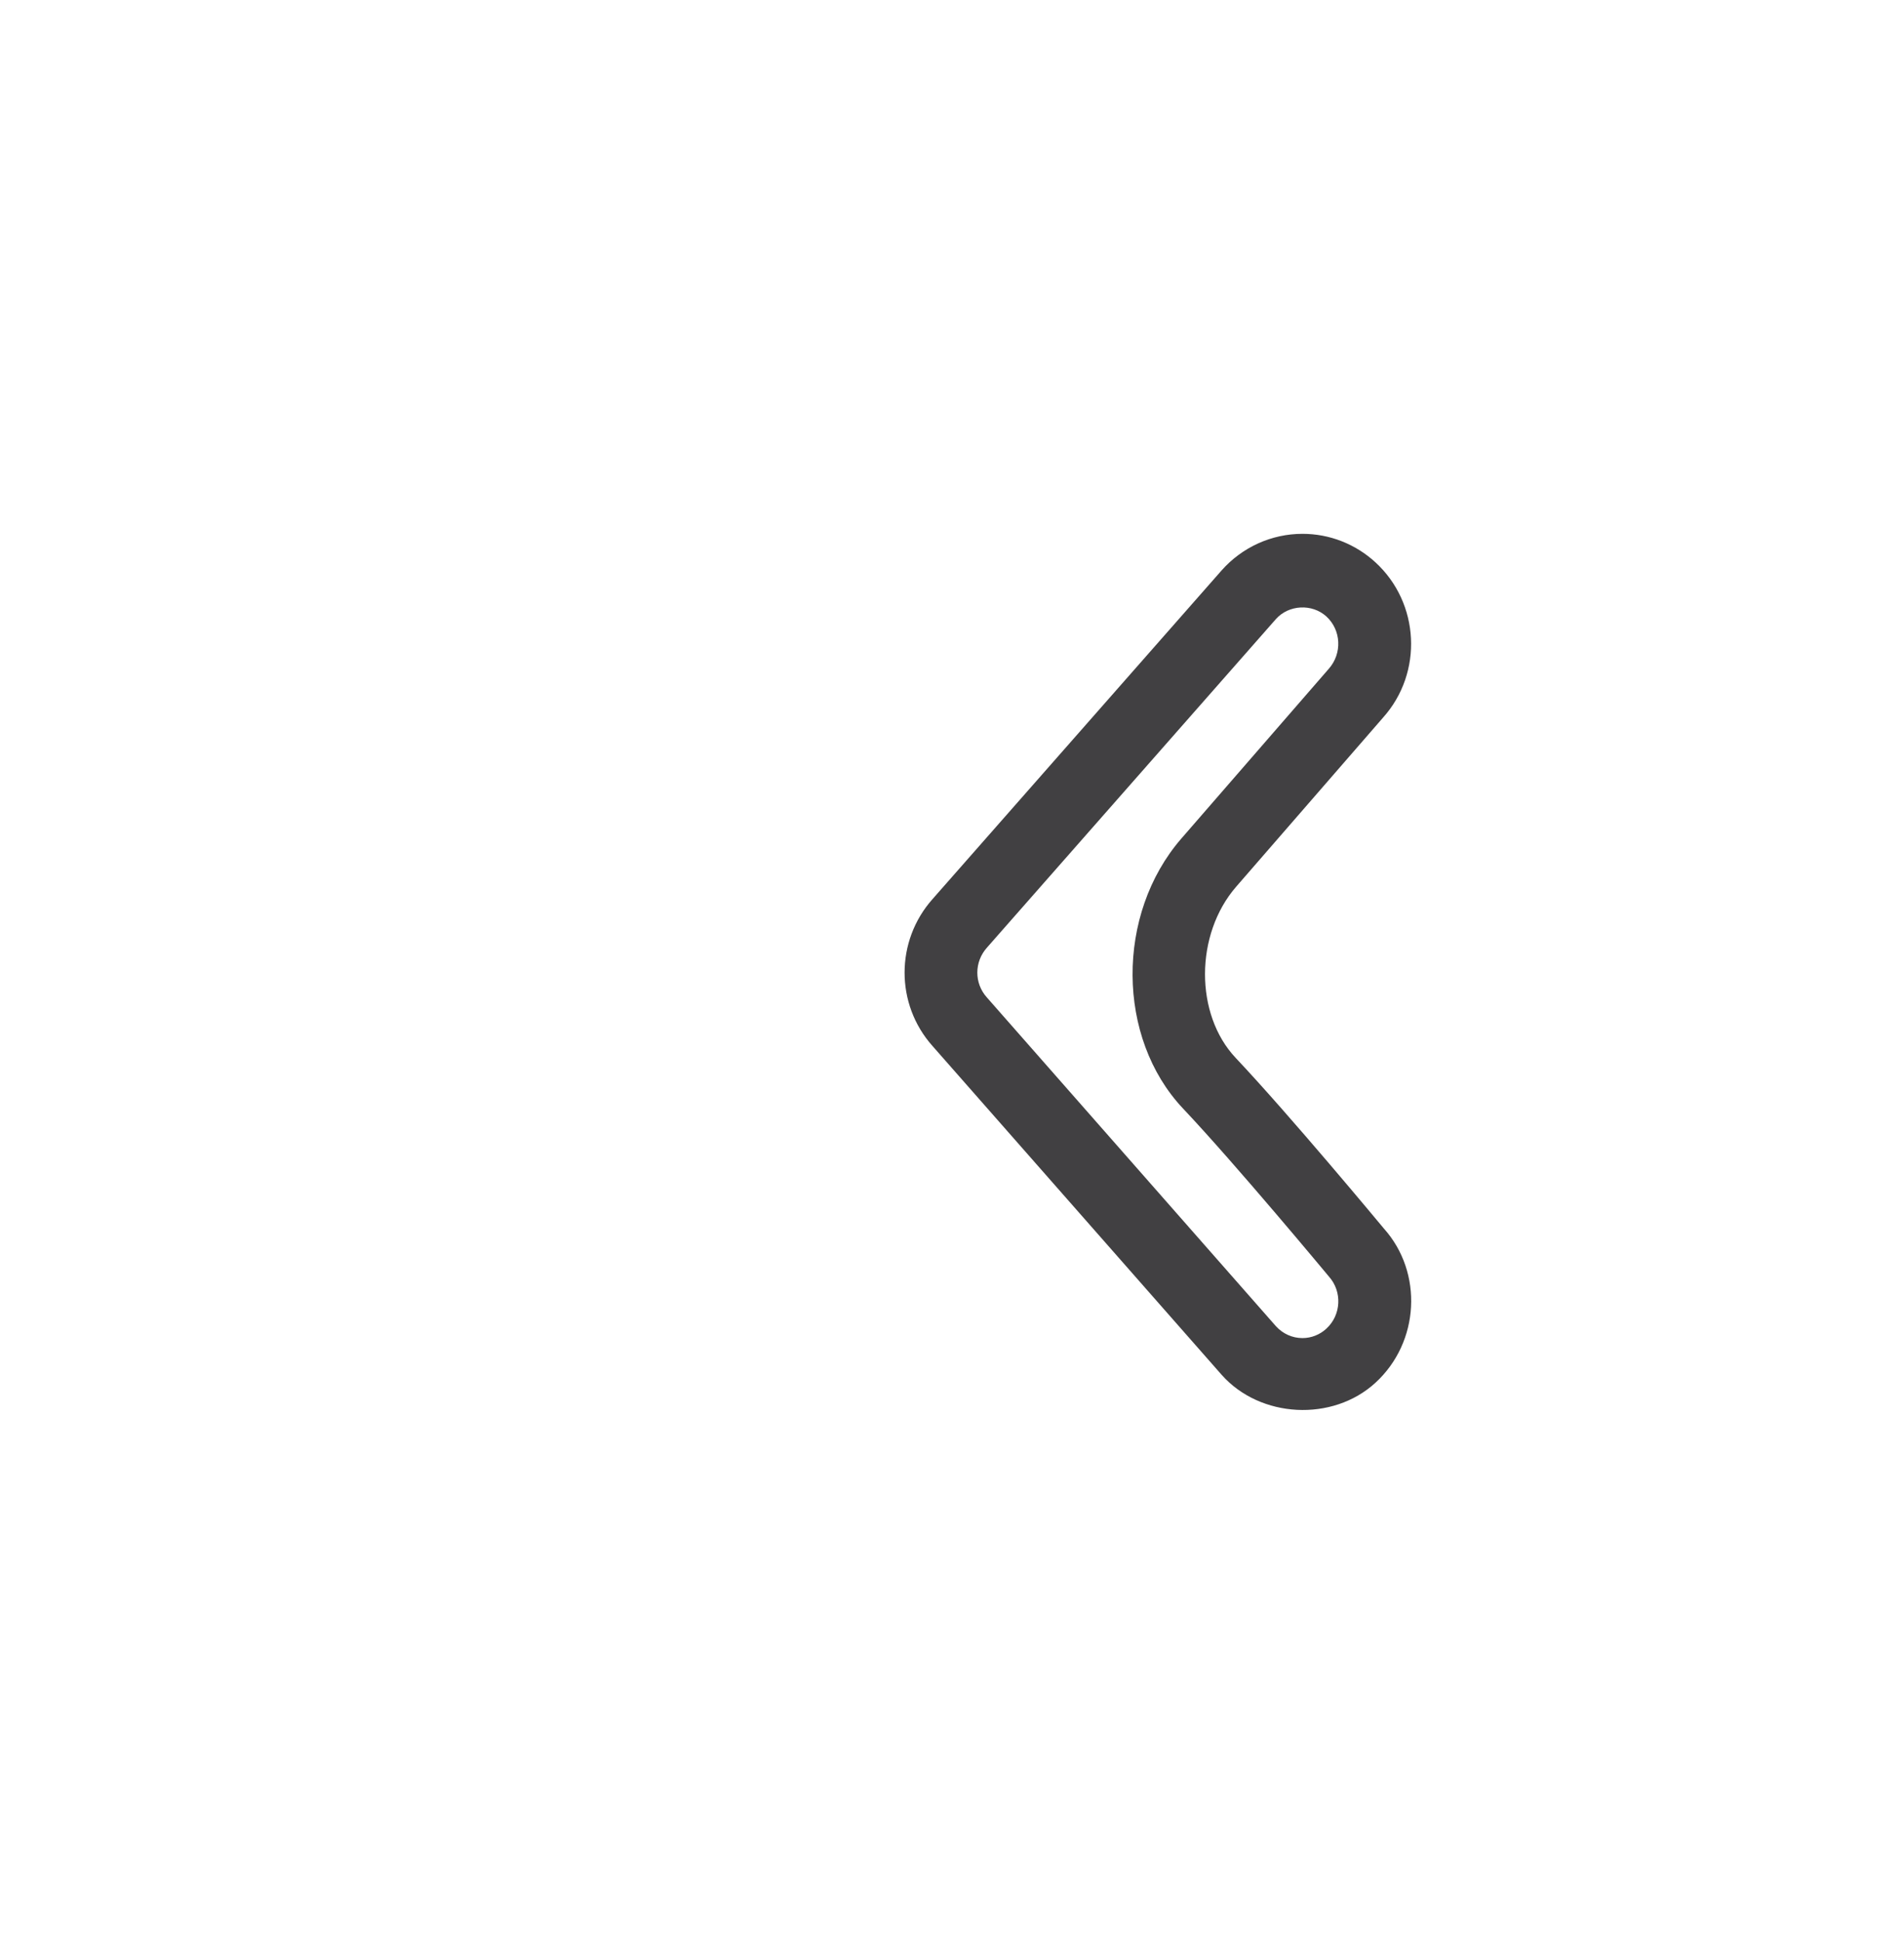 <?xml version="1.0" encoding="utf-8"?>
<!-- Generator: Adobe Illustrator 15.0.0, SVG Export Plug-In . SVG Version: 6.00 Build 0)  -->
<!DOCTYPE svg PUBLIC "-//W3C//DTD SVG 1.0//EN" "http://www.w3.org/TR/2001/REC-SVG-20010904/DTD/svg10.dtd">
<svg version="1.0" id="Layer_1" xmlns="http://www.w3.org/2000/svg" xmlns:xlink="http://www.w3.org/1999/xlink" x="0px" y="0px"
	 width="52px" height="53px" viewBox="0 0 52 53" enable-background="new 0 0 52 53" xml:space="preserve">
<g>
	<g>
		<path fill="#414042" d="M35.572,14.576c0.738,0,1.445,0.276,1.992,0.778c1.211,1.11,1.307,3.011,0.211,4.237l-4.014,4.62
			c-1.13,1.301-1.135,3.486-0.013,4.675c1.5,1.59,3.944,4.536,4.049,4.661c1.072,1.198,0.978,3.1-0.233,4.209
			c-1.168,1.072-3.144,0.971-4.198-0.215l-7.898-8.98c-1.018-1.141-1.018-2.871,0.005-4.017l7.891-8.97
			C33.928,14.938,34.73,14.576,35.572,14.576z M35.572,36.536c0.24,0,0.474-0.092,0.652-0.257c0.407-0.373,0.438-1.011,0.071-1.422
			c-0.049-0.058-2.532-3.05-3.989-4.593c-1.815-1.926-1.836-5.3-0.043-7.367l4.024-4.632c0.375-0.421,0.344-1.059-0.062-1.432
			c-0.392-0.357-1.029-0.322-1.379,0.071l-7.892,8.971c-0.349,0.39-0.349,0.971-0.005,1.356l7.898,8.981
			C35.035,36.418,35.293,36.536,35.572,36.536z"/>
	</g>
</g>
</svg>
